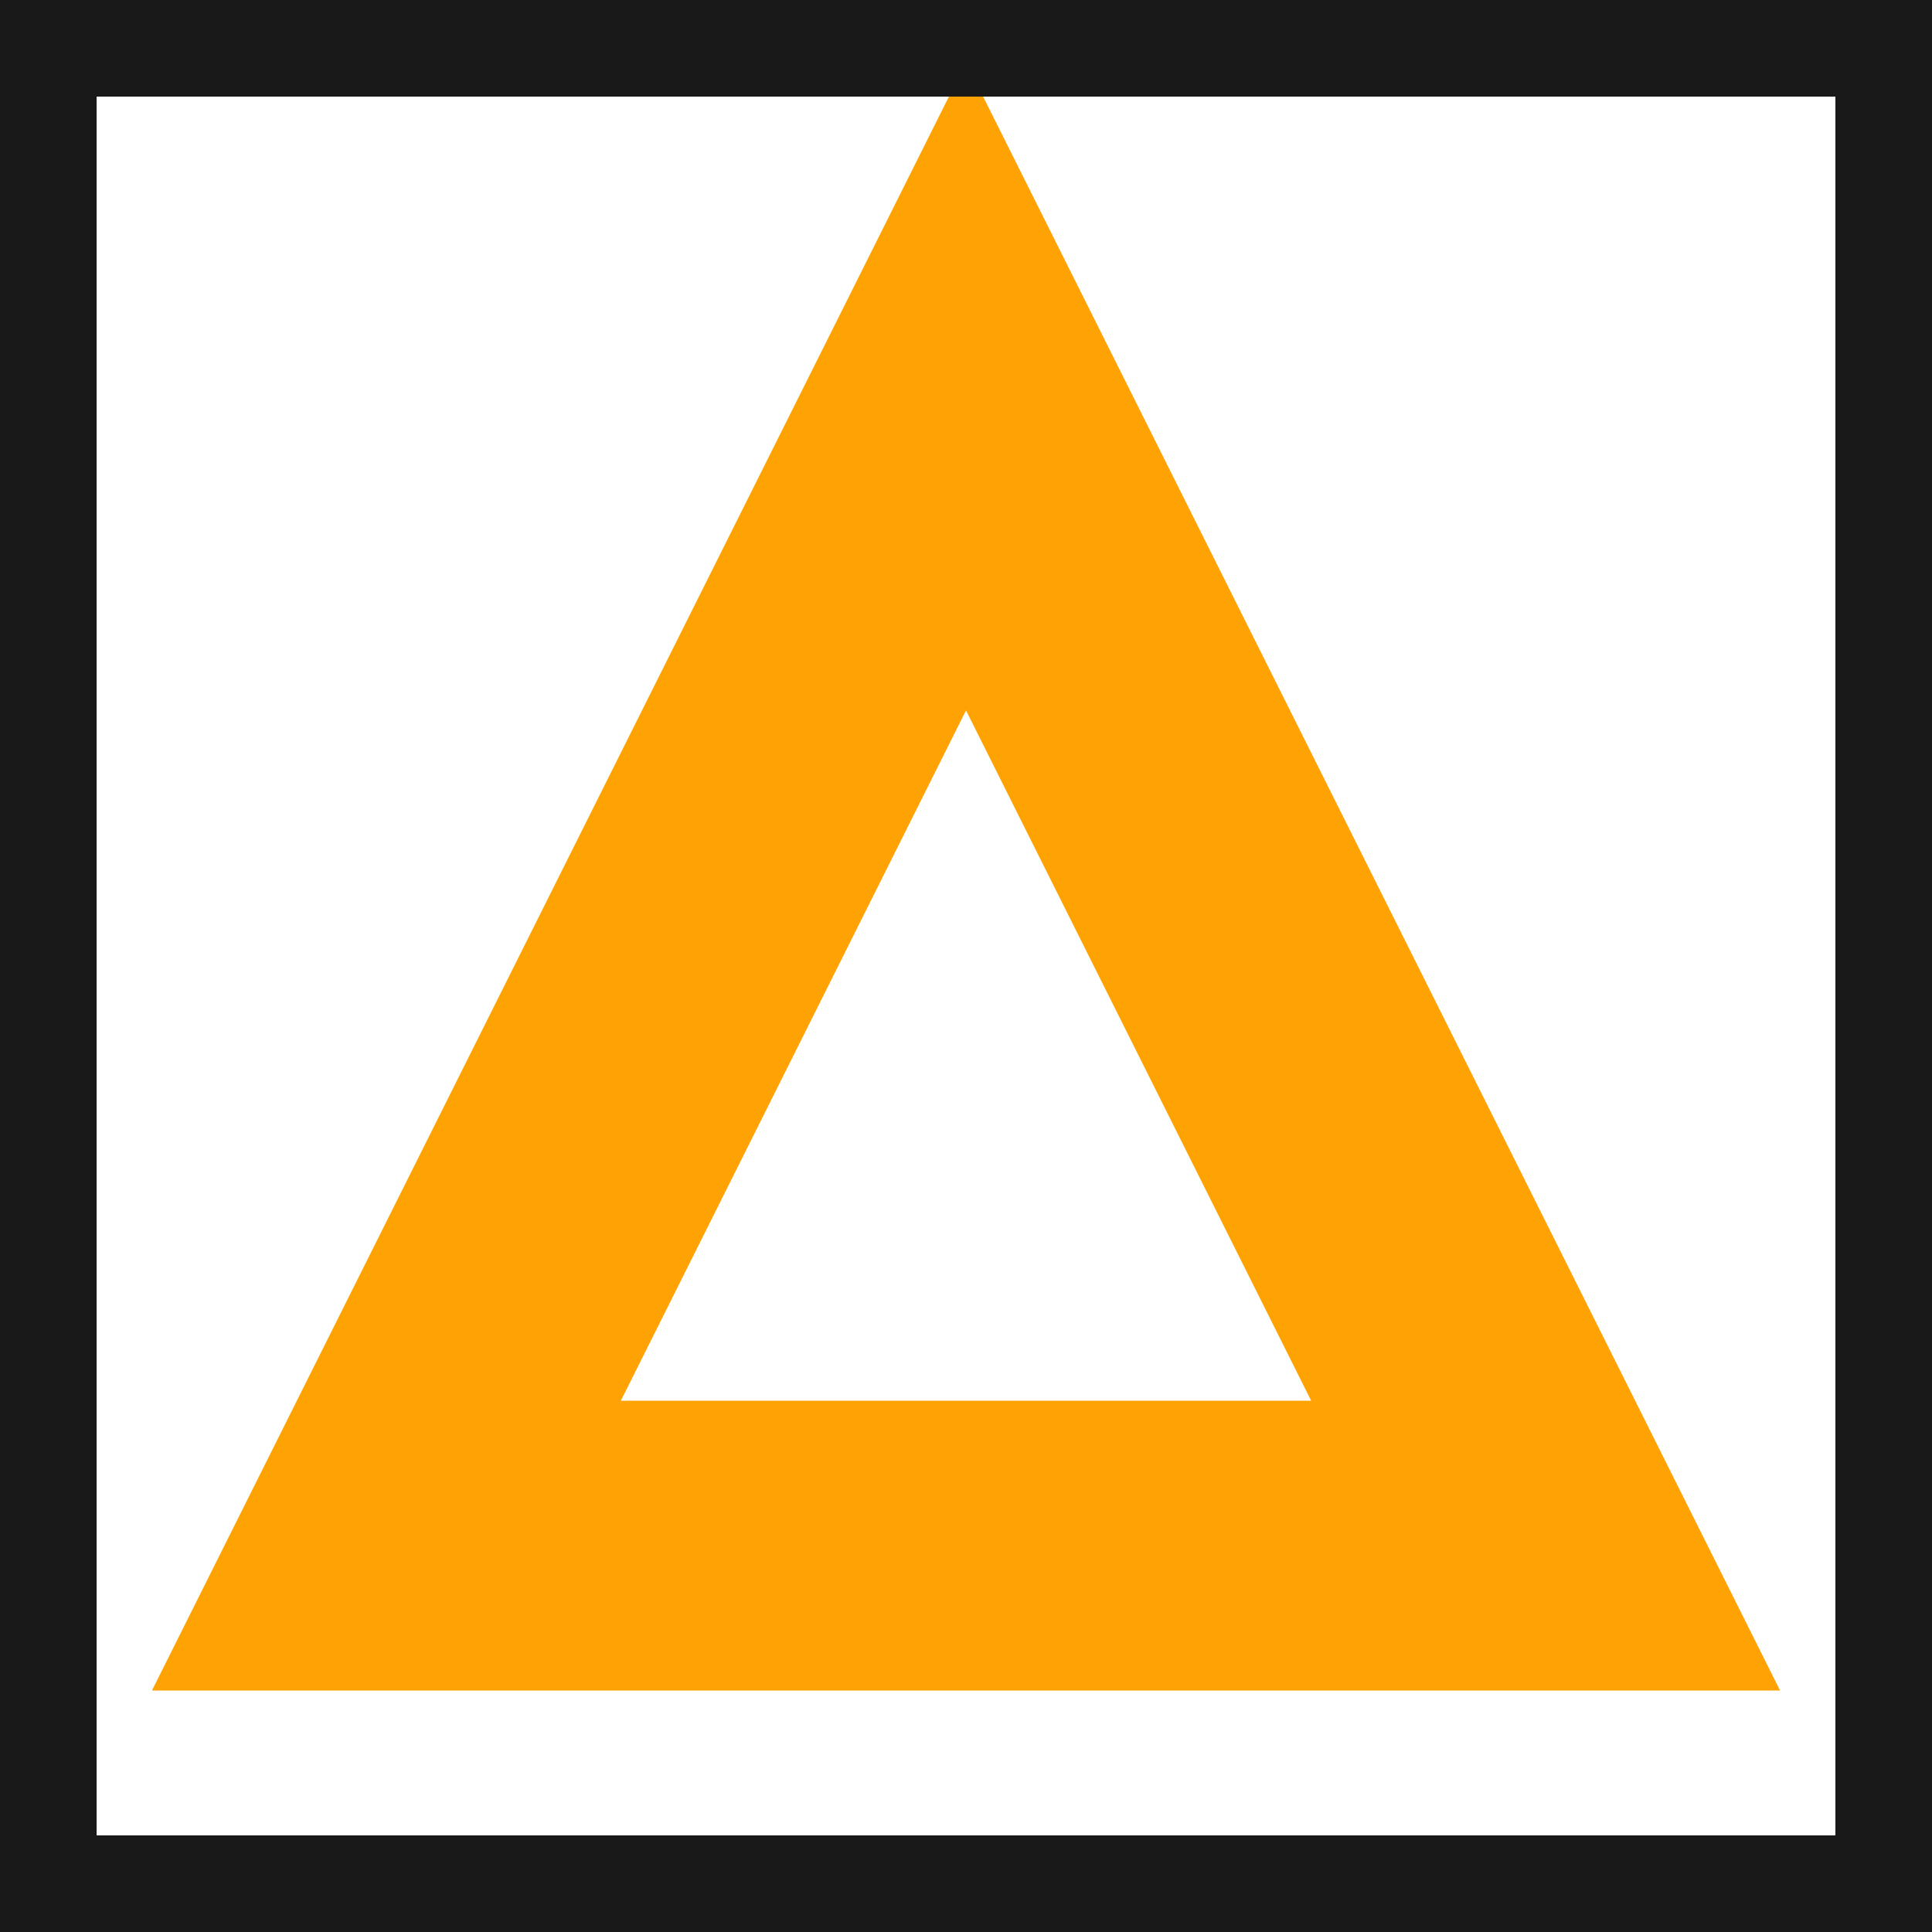 <?xml version="1.0" encoding="UTF-8"?>
<svg xmlns="http://www.w3.org/2000/svg" xmlns:xlink="http://www.w3.org/1999/xlink" width="15pt" height="15pt" viewBox="0 0 15 15" version="1.1">
<g id="surface1081">
<rect x="0" y="0" width="15" height="15" style="fill:rgb(100%,100%,100%);fill-opacity:1;stroke:none;"/>
<path style="fill:none;stroke-width:0.15;stroke-linecap:butt;stroke-linejoin:miter;stroke:rgb(100%,64%,2%);stroke-opacity:1;stroke-miterlimit:10;" d="M 0.2 0.8 L 0.5 0.2 L 0.8 0.8 Z M 0.2 0.8 " transform="matrix(15,0,0,15,0,0)"/>
<path style="fill:none;stroke-width:1.5;stroke-linecap:butt;stroke-linejoin:miter;stroke:rgb(10%,10%,10%);stroke-opacity:1;stroke-miterlimit:10;" d="M 0 0 L 15 0 L 15 15 L 0 15 Z M 0 0 "/>
</g>
</svg>
